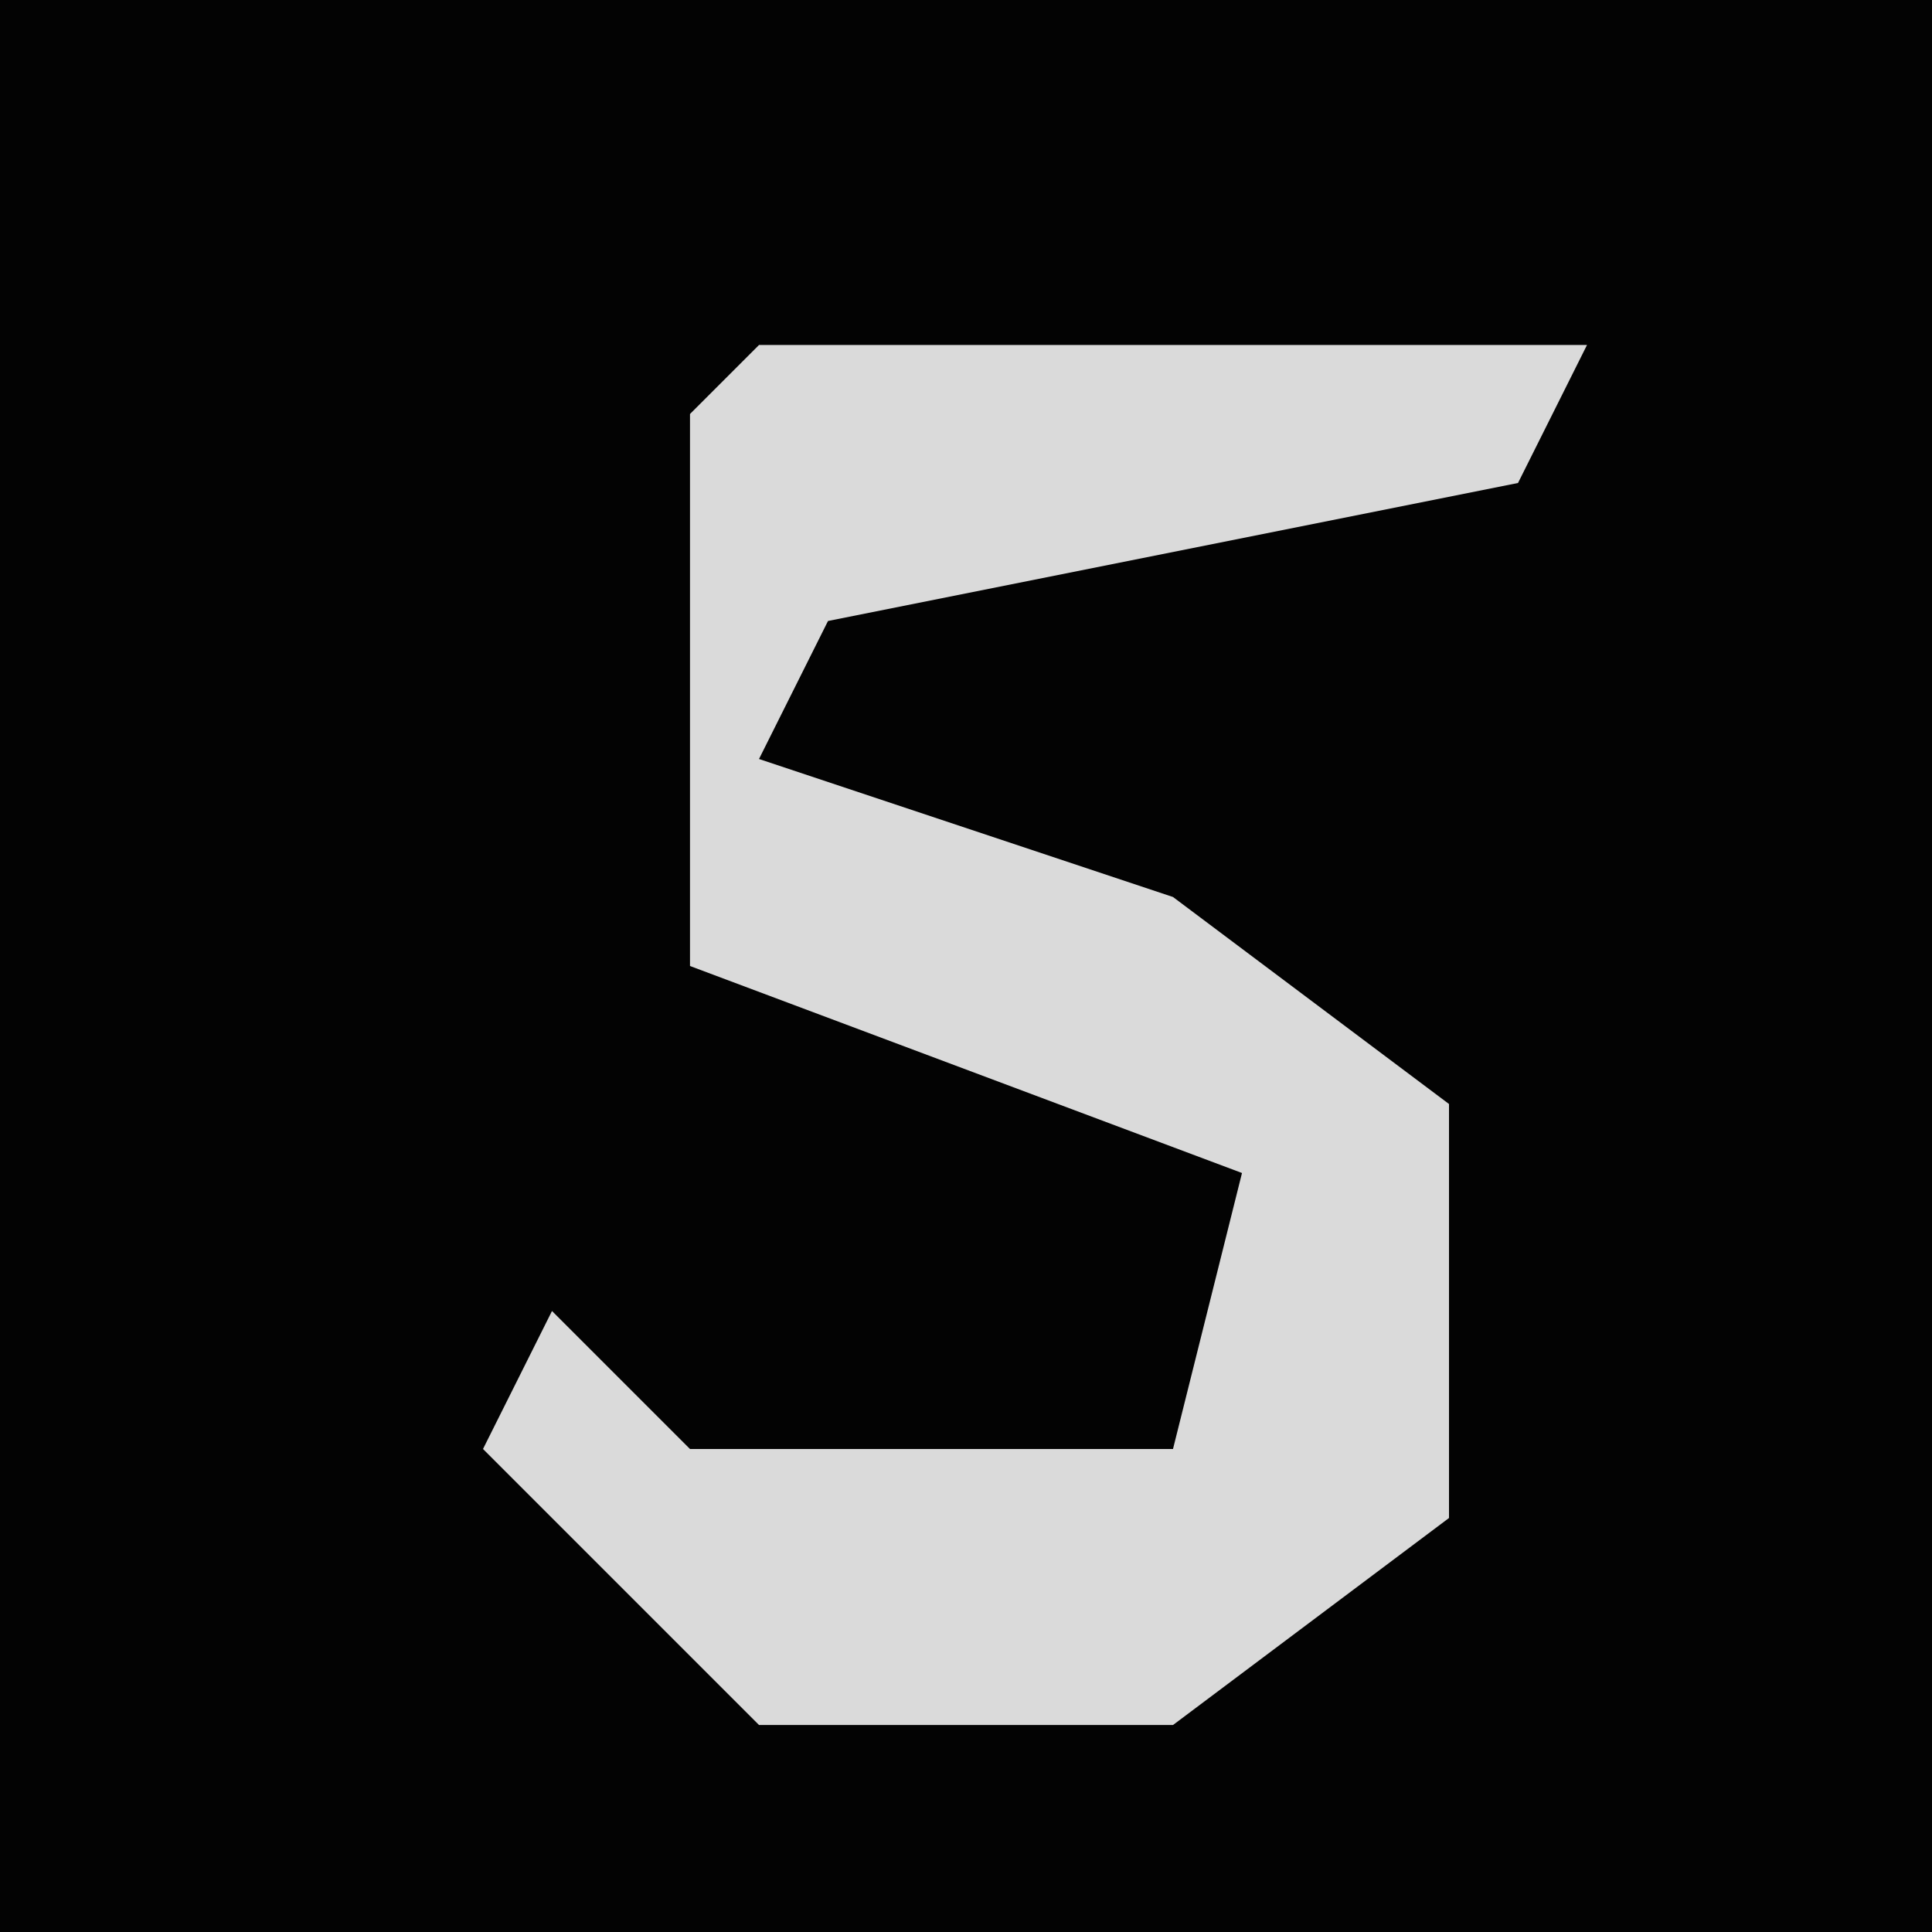 <?xml version="1.0" encoding="UTF-8"?>
<svg version="1.1" xmlns="http://www.w3.org/2000/svg" width="28" height="28">
<path d="M0,0 L28,0 L28,28 L0,28 Z " fill="#030303" transform="translate(0,0)"/>
<path d="M0,0 L12,0 L11,2 L1,4 L0,6 L6,8 L10,11 L10,17 L6,20 L0,20 L-4,16 L-3,14 L-1,16 L6,16 L7,12 L-1,9 L-1,1 Z " fill="#DADADA" transform="translate(11,5)"/>
</svg>

